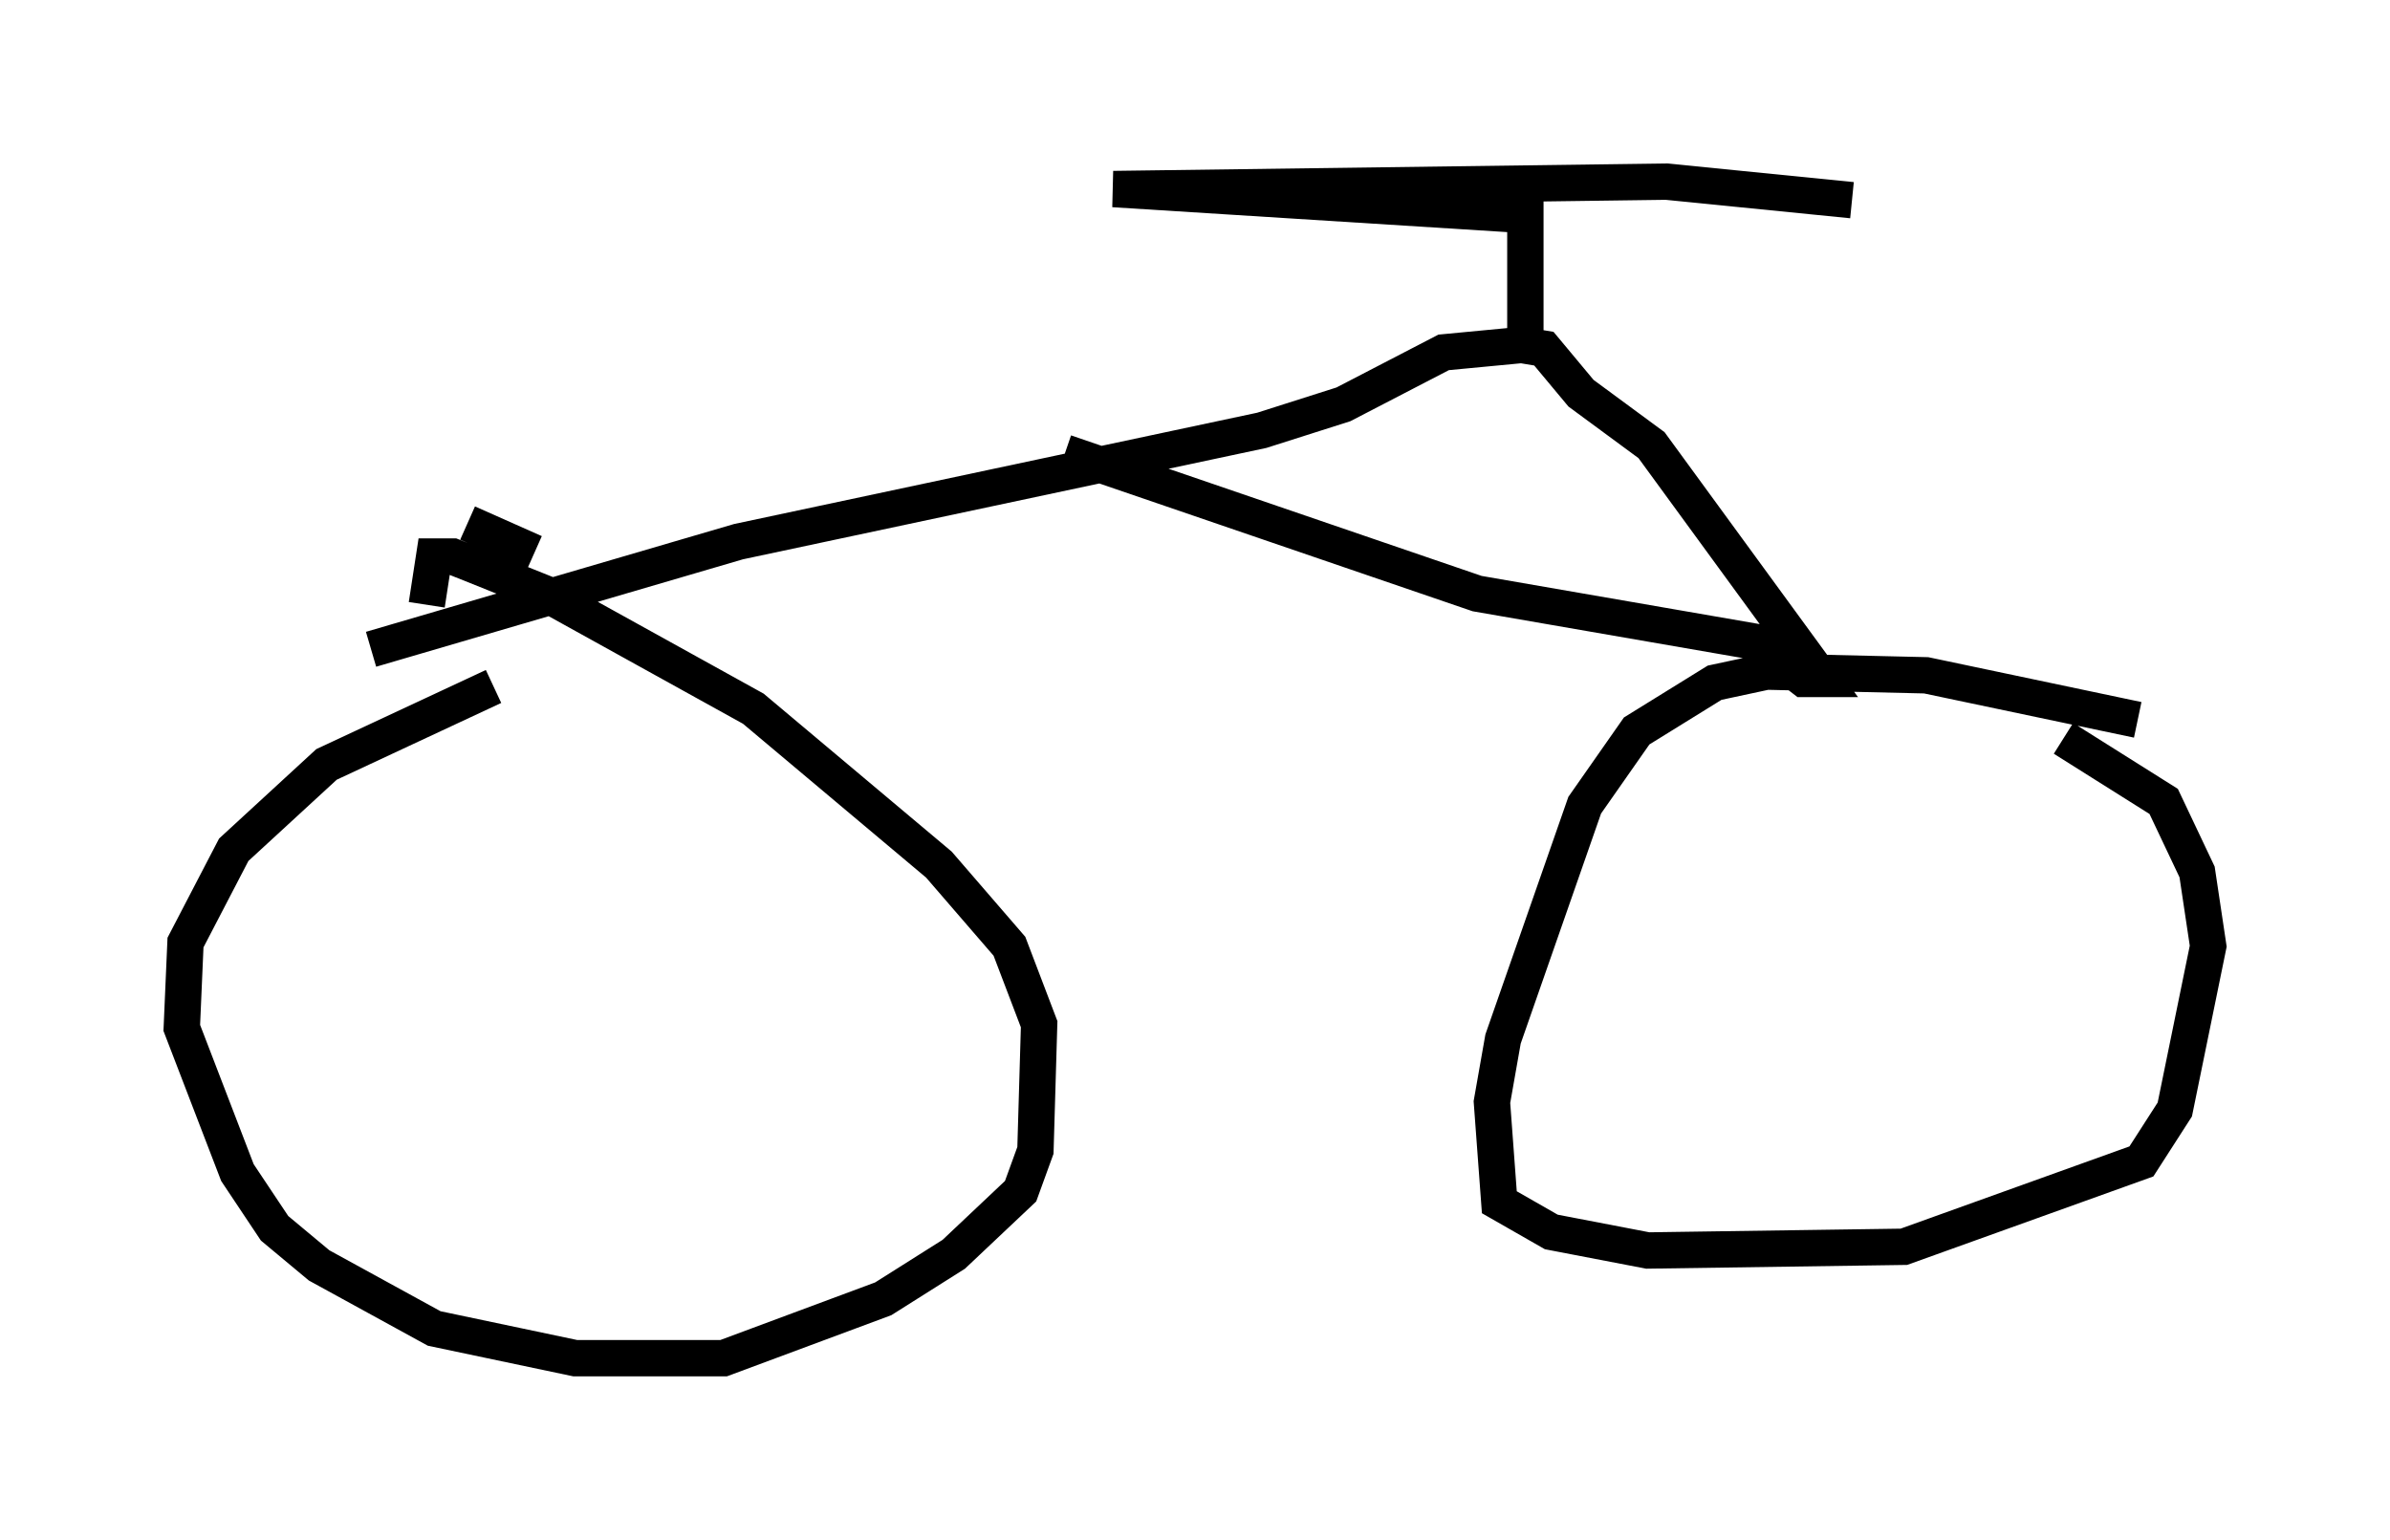 <?xml version="1.0" encoding="utf-8" ?>
<svg baseProfile="full" height="42.361" version="1.1" width="65.738" xmlns="http://www.w3.org/2000/svg" xmlns:ev="http://www.w3.org/2001/xml-events" xmlns:xlink="http://www.w3.org/1999/xlink"><defs /><rect fill="white" height="42.361" width="65.738" x="0" y="0" /><path d="M16.331, 18.679 m-2.756, 0.204 l-4.594, 2.144 -2.552, 2.348 l-1.327, 2.552 -0.102, 2.348 l1.531, 3.981 1.021, 1.531 l1.225, 1.021 3.165, 1.735 l3.879, 0.817 4.083, 0.0 l4.39, -1.633 1.94, -1.225 l1.838, -1.735 0.408, -1.123 l0.102, -3.471 -0.817, -2.144 l-1.94, -2.246 -5.104, -4.288 l-5.717, -3.165 -2.552, -1.021 l-0.51, 0.0 -0.204, 1.327 m47.061, 3.165 l-5.819, -1.225 -4.39, -0.102 l-1.429, 0.306 -2.144, 1.327 l-1.429, 2.042 -2.246, 6.431 l-0.306, 1.735 0.204, 2.756 l1.429, 0.817 2.654, 0.51 l7.044, -0.102 6.533, -2.348 l0.919, -1.429 0.919, -4.492 l-0.306, -2.042 -0.919, -1.94 l-2.756, -1.735 m-46.551, -2.45 l10.106, -2.96 14.394, -3.063 l2.246, -0.715 2.756, -1.429 l2.144, -0.204 0.613, 0.102 l1.021, 1.225 1.94, 1.429 l4.696, 6.431 -0.51, 0.0 l-1.327, -1.021 -7.656, -1.327 l-11.331, -3.879 m12.658, -3.267 l0.0, -3.267 -11.331, -0.715 l15.211, -0.204 5.104, 0.51 m-36.24, 9.698 l-1.838, -0.817 " fill="none" stroke="black" stroke-width="1" /></svg>